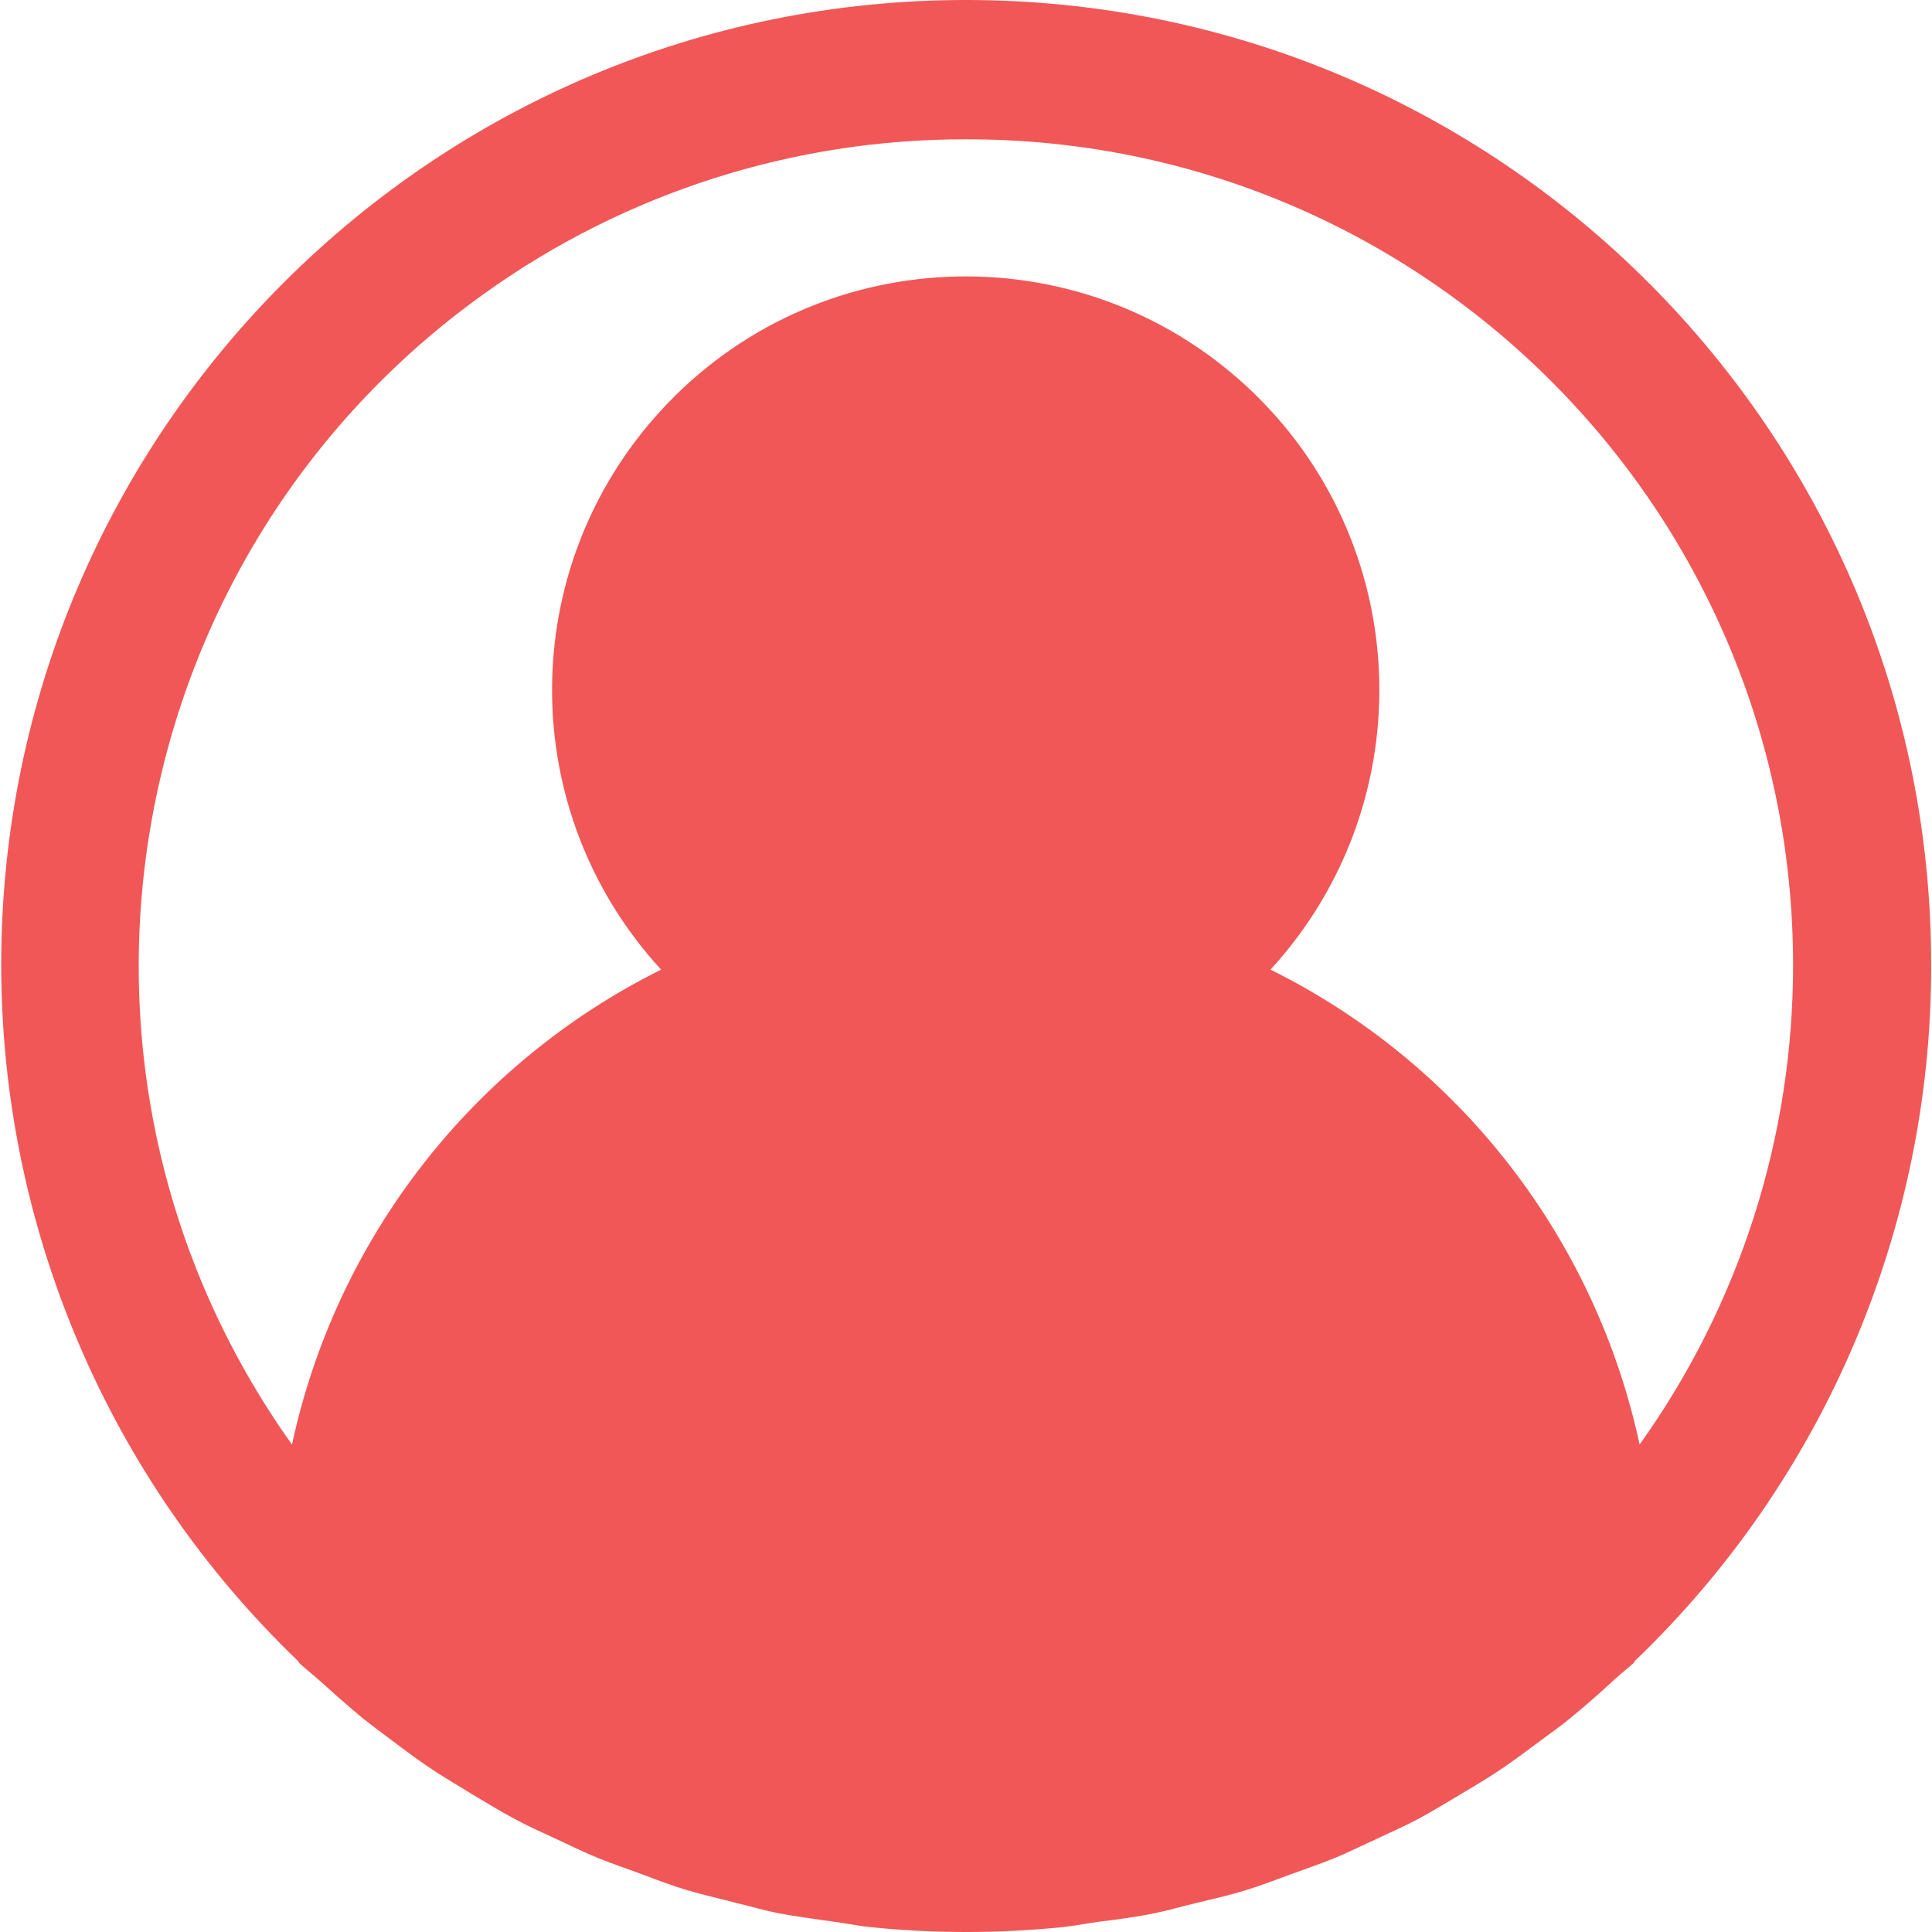 <?xml version="1.0" encoding="utf-8"?>
<!-- Generator: Adobe Illustrator 24.2.0, SVG Export Plug-In . SVG Version: 6.00 Build 0)  -->
<svg version="1.1" id="Capa_1" xmlns="http://www.w3.org/2000/svg" xmlns:xlink="http://www.w3.org/1999/xlink" x="0px" y="0px"
	 viewBox="0 0 478.4 478.4" style="enable-background:new 0 0 478.4 478.4;" xml:space="preserve">
<style type="text/css">
	.st0{fill:#F15757;}
</style>
<g>
	<g>
		<path class="st0" d="M239.6,0C107.6-0.2,0.5,106.6,0.3,238.5c-0.1,65.2,26.5,127.7,73.5,172.8c0.1,0.1,0.2,0.3,0.3,0.5
			c1.4,1.3,2.9,2.5,4.3,3.7c3.8,3.4,7.7,6.9,11.7,10.2c2.2,1.7,4.4,3.4,6.6,5c3.8,2.9,7.6,5.7,11.6,8.3c2.7,1.7,5.5,3.4,8.3,5.1
			c3.7,2.2,7.4,4.5,11.2,6.5c3.2,1.7,6.5,3.2,9.8,4.7c3.6,1.7,7.1,3.4,10.8,4.9c3.7,1.5,7.4,2.7,11.1,4.1s6.9,2.6,10.5,3.7
			c4,1.2,8.2,2.1,12.3,3.2c3.4,0.8,6.7,1.8,10.2,2.5c4.7,0.9,9.5,1.5,14.3,2.2c3,0.4,5.8,1,8.8,1.3c7.8,0.8,15.7,1.2,23.7,1.2
			s15.8-0.4,23.7-1.2c3-0.3,5.9-0.9,8.8-1.3c4.8-0.6,9.6-1.2,14.3-2.2c3.4-0.7,6.8-1.7,10.2-2.5c4.1-1,8.2-1.9,12.3-3.2
			c3.6-1.1,7-2.4,10.5-3.7s7.4-2.6,11.1-4.1s7.2-3.3,10.8-4.9c3.3-1.6,6.6-3,9.8-4.7c3.8-2,7.5-4.3,11.2-6.5
			c2.8-1.7,5.6-3.3,8.3-5.1c4-2.6,7.8-5.5,11.6-8.3c2.2-1.7,4.5-3.2,6.6-5c4-3.2,7.9-6.7,11.7-10.2c1.4-1.3,2.9-2.4,4.3-3.7
			c0.1-0.1,0.2-0.3,0.3-0.5c46.9-44.9,73.4-107.1,73.4-172C478.4,107.4,371.6,0.2,239.6,0z M406,357.7
			c-11-51.1-44.6-94.4-91.4-117.6c38.2-41.7,35.5-106.4-6.2-144.7c-41.7-38.2-106.4-35.5-144.7,6.2c-36,39.2-36,99.3,0,138.5
			c-46.8,23.3-80.4,66.6-91.4,117.6C6.8,265.8,28.2,138.1,120.2,72.5c34.7-24.8,76.4-38.1,119-38c112.9-0.2,204.6,91.2,204.8,204.1
			C444.1,281.4,430.8,323,406,357.7z"/>
	</g>
</g>
</svg>

